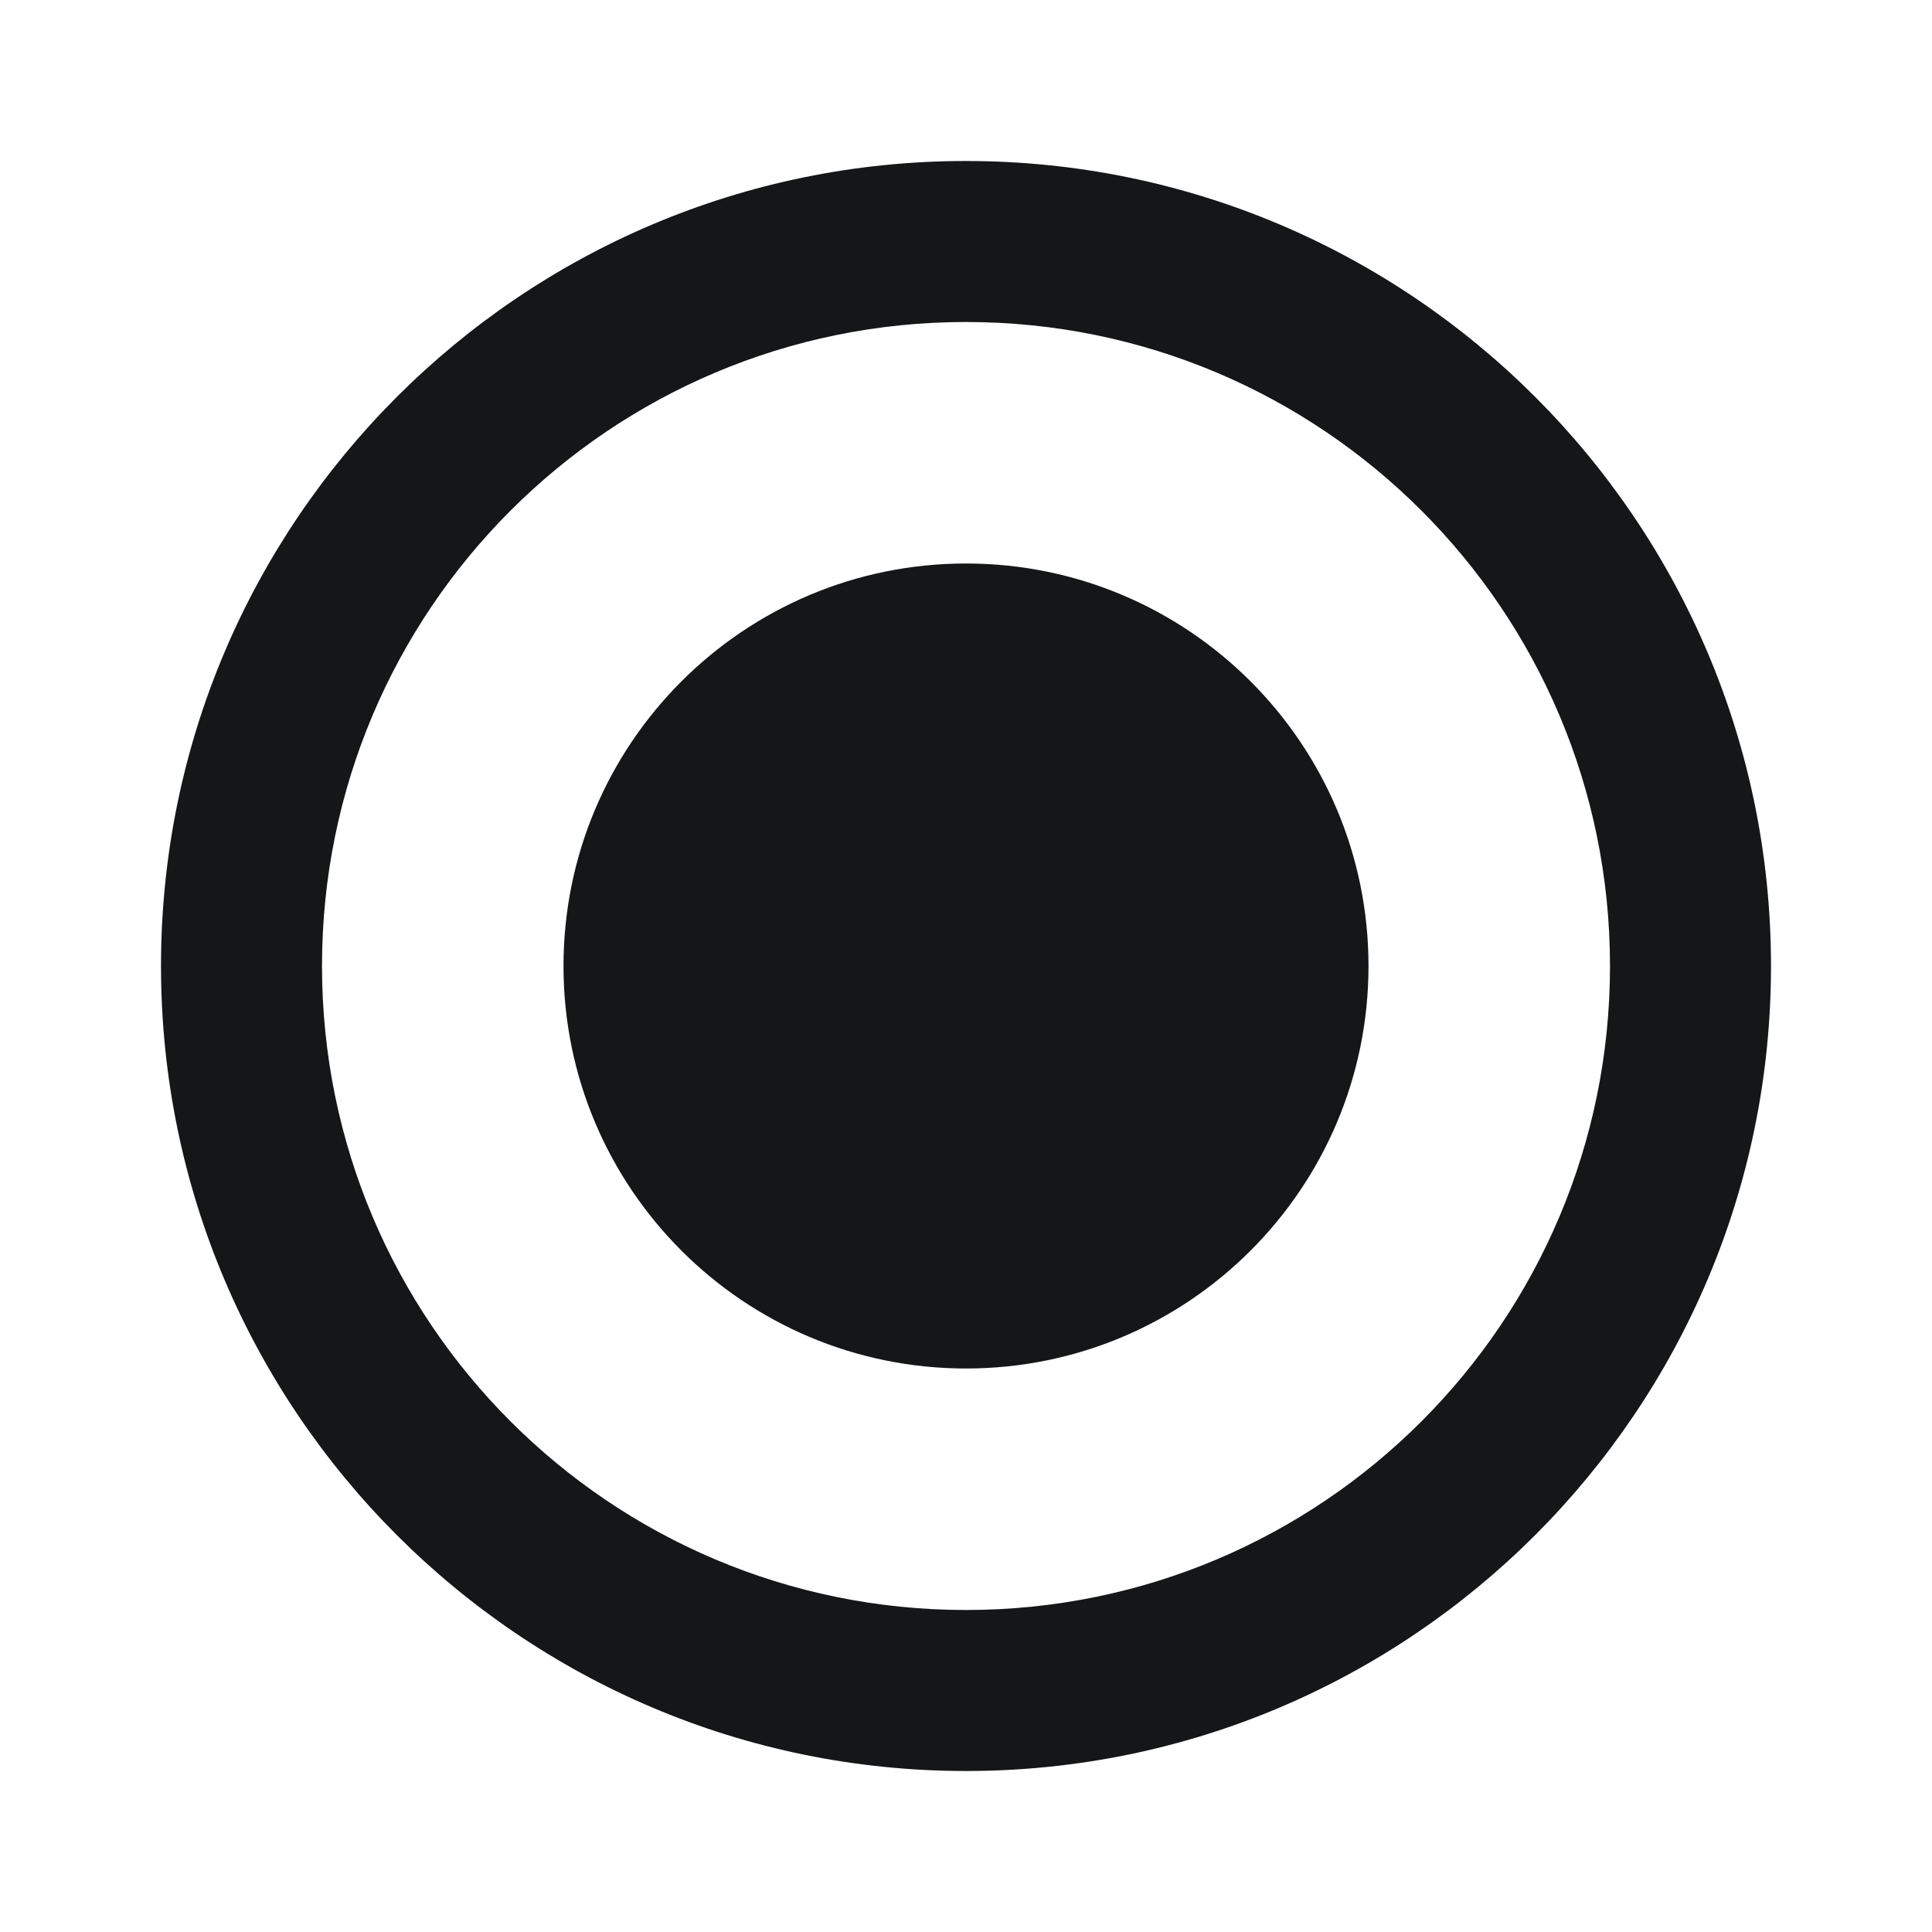<svg width="24" height="24" viewBox="0 0 24 24" fill="none" xmlns="http://www.w3.org/2000/svg">
<g id="Radio button checked" clip-path="url(#clip0_1732_55177)">
<path id="Vector" d="M12 2C6.48 2 2 6.48 2 12C2 17.52 6.48 22 12 22C17.52 22 22 17.52 22 12C22 6.48 17.52 2 12 2ZM12 20C7.58 20 4 16.42 4 12C4 7.58 7.58 4 12 4C16.42 4 20 7.58 20 12C20 16.42 16.42 20 12 20Z" fill="#141617"/>
<path id="Vector_2" d="M12 17C14.761 17 17 14.761 17 12C17 9.239 14.761 7 12 7C9.239 7 7 9.239 7 12C7 14.761 9.239 17 12 17Z" fill="#141617"/>
</g>
<defs>
<clipPath id="clip0_1732_55177">
<rect width="24" height="24" fill="white"/>
</clipPath>
</defs>
</svg>
